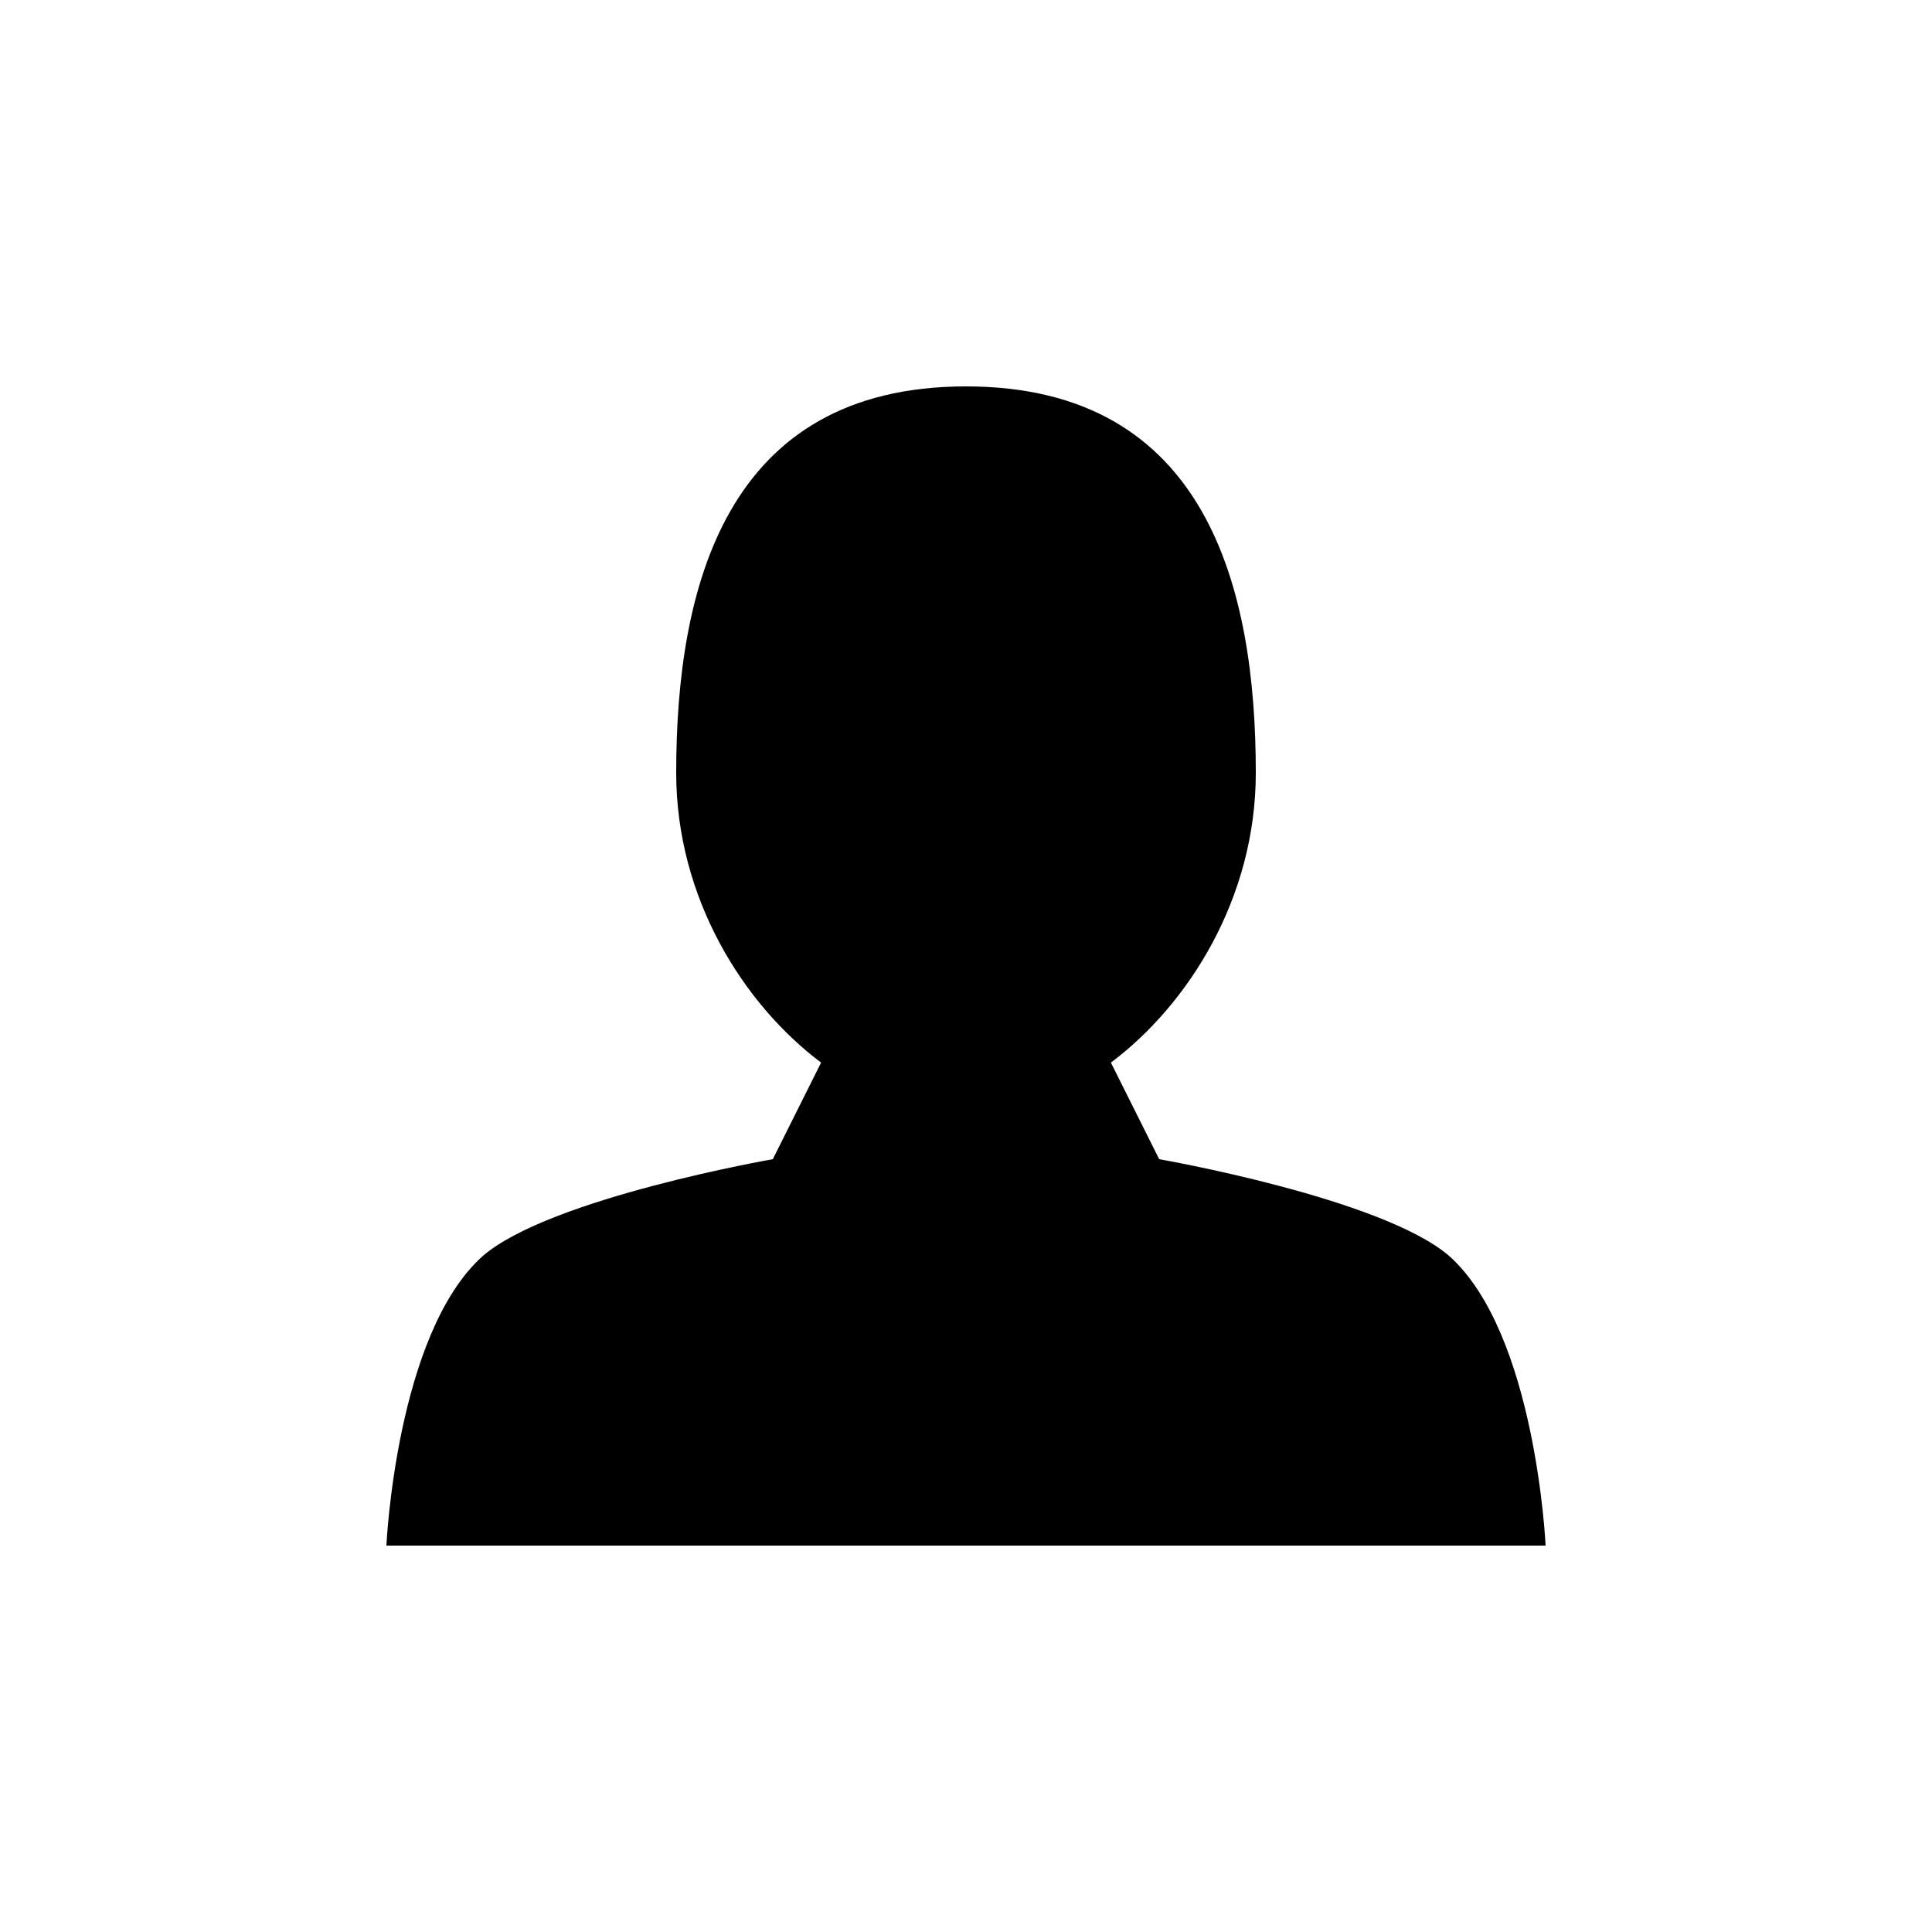 <?xml version="1.0" encoding="UTF-8" standalone="yes"?>
<svg viewBox="0 0 20 20">
  <path d="M 10,4 C 7.5,4 7,6.1 7,8 7,9.3 7.7,10.4 8.5,11 L 8,12 c 0,0 -2.3,0.4 -3,1 -0.9,0.8 -1,3 -1,3 l 12,0 c 0,0 -0.1,-2.2 -1,-3 -0.7,-0.6 -3,-1 -3,-1 L 11.5,11 C 12.3,10.4 13,9.3 13,8 13,6.1 12.5,4 10,4 Z"/>
</svg>